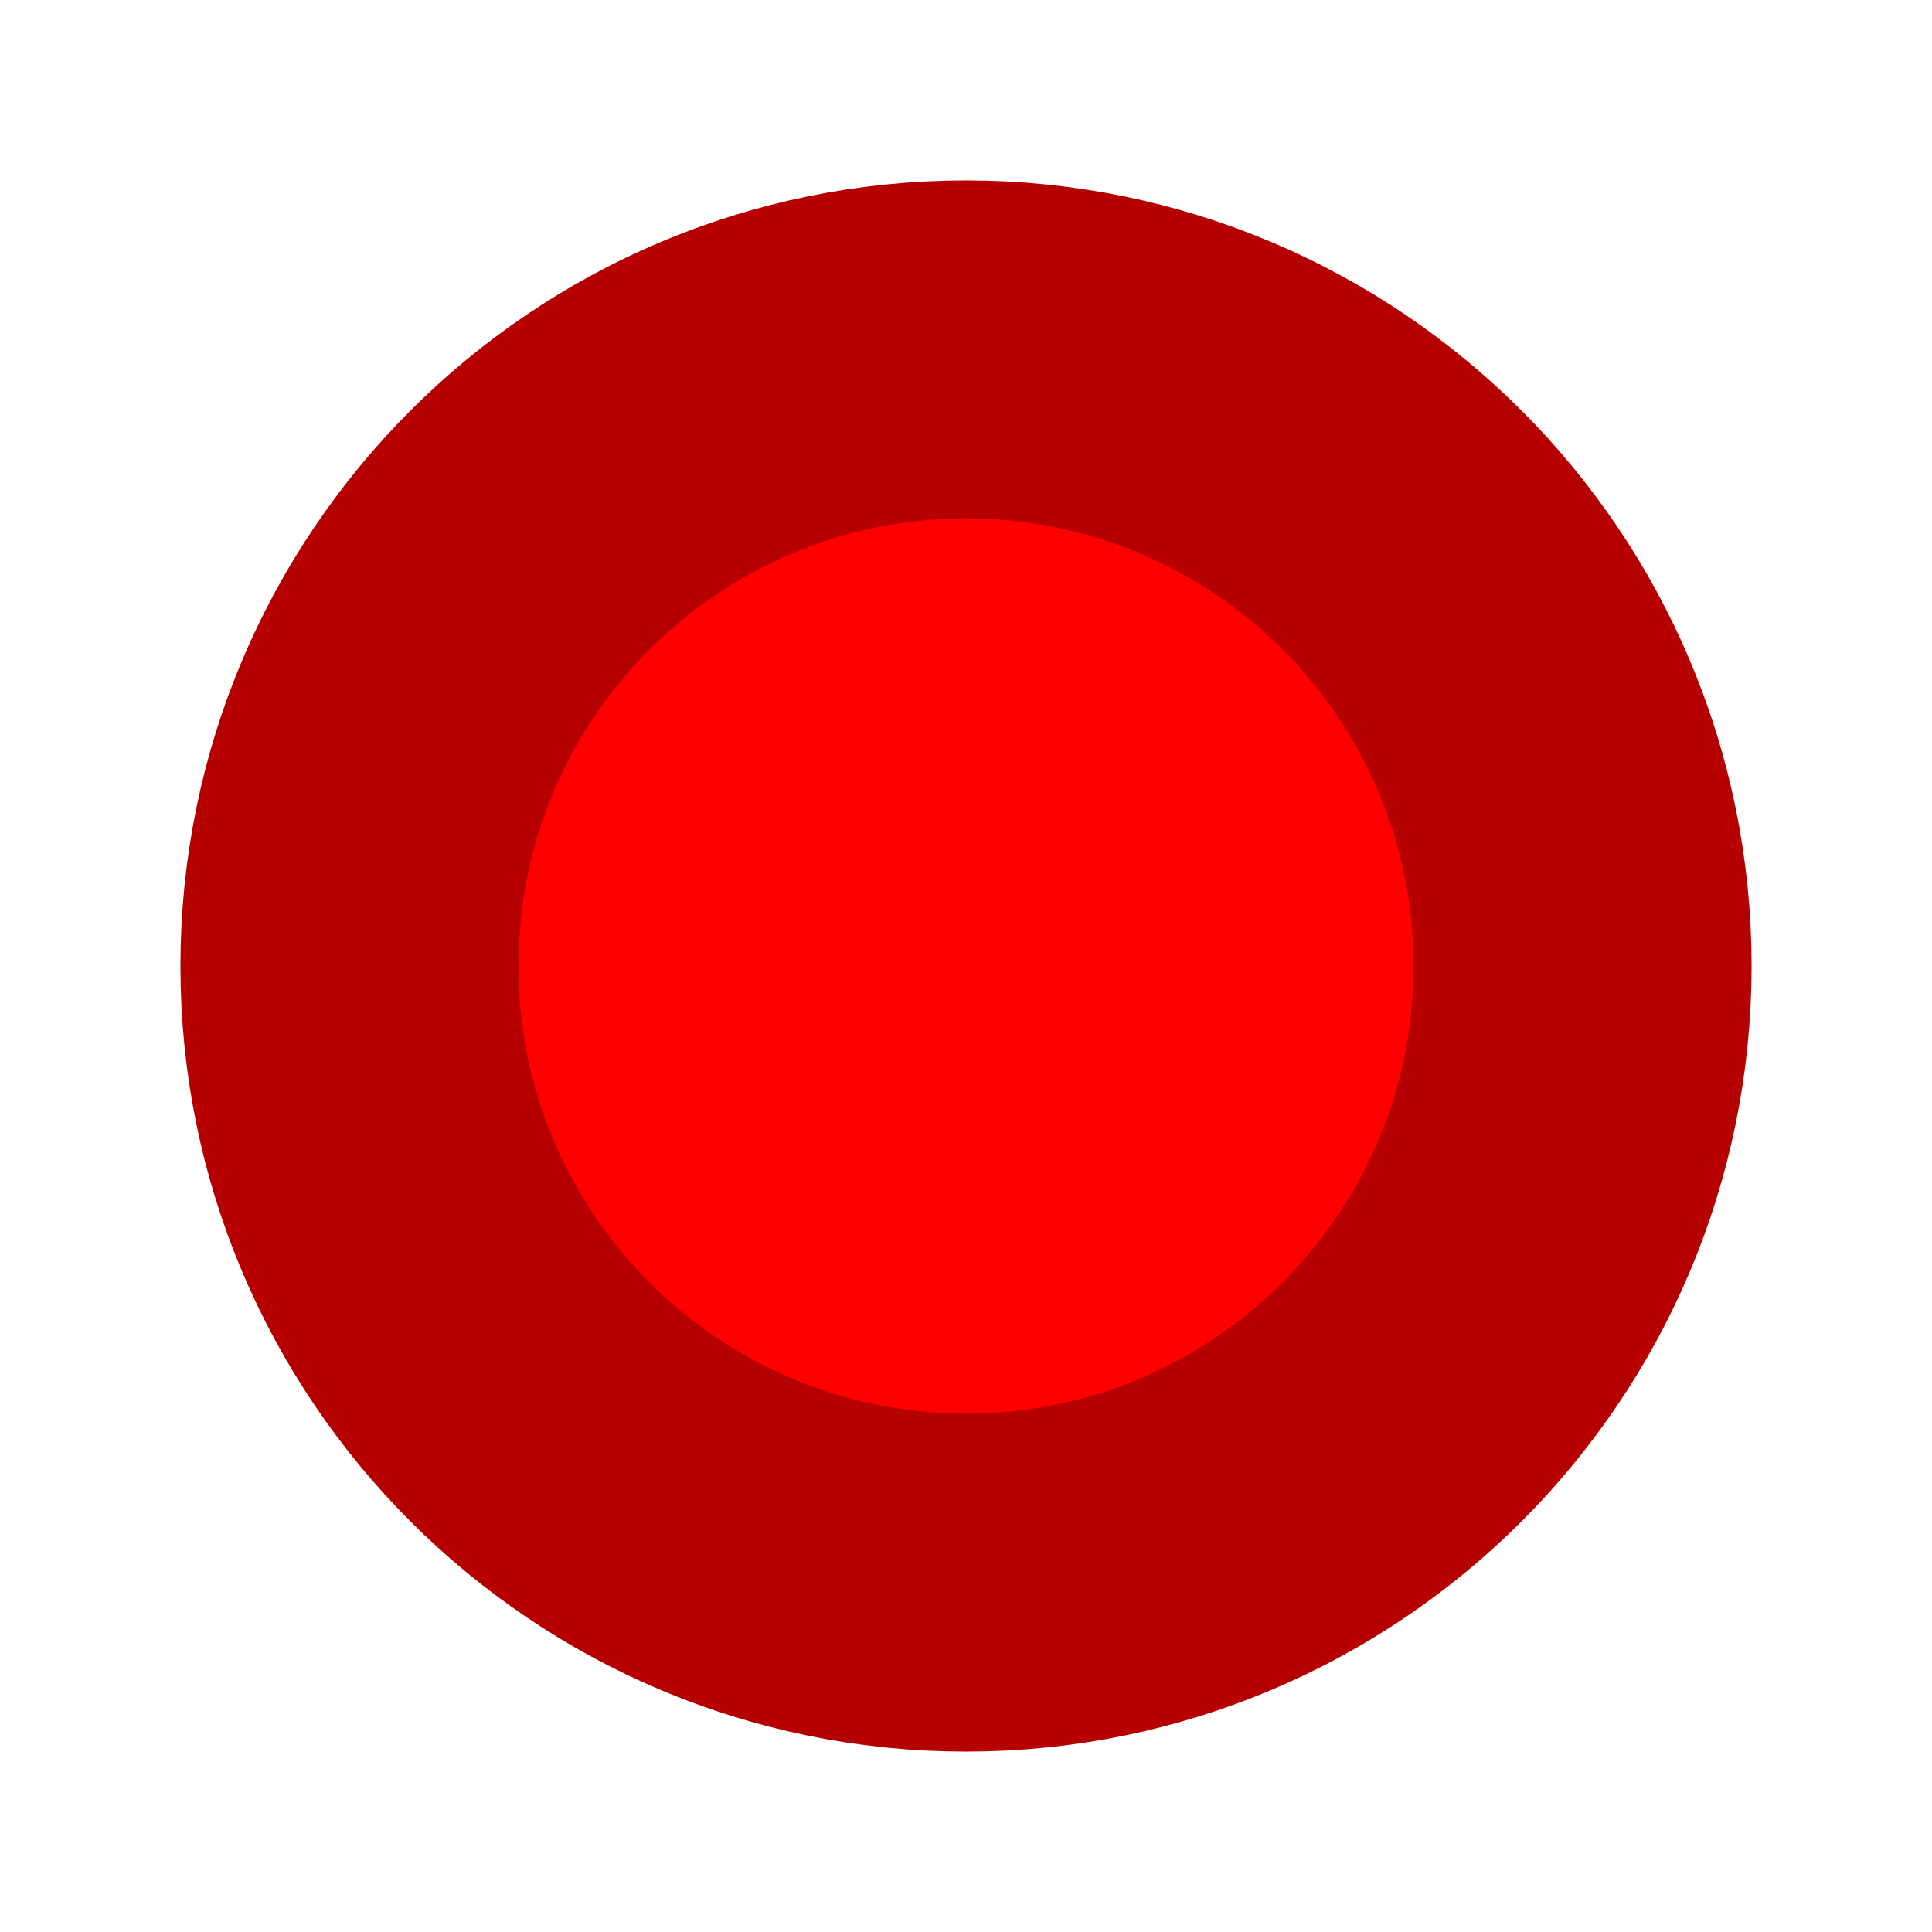<svg version="1.1" xmlns="http://www.w3.org/2000/svg" xmlns:xlink="http://www.w3.org/1999/xlink" width="37.156" height="37.156" viewBox="0,0,37.156,37.156"><g transform="translate(-221.422,-161.422)"><g data-paper-data="{&quot;isPaintingLayer&quot;:true}" fill-rule="nonzero" stroke-linecap="butt" stroke-linejoin="miter" stroke-miterlimit="10" stroke-dasharray="" stroke-dashoffset="0" style="mix-blend-mode: normal"><path d="M221.422,198.578v-37.156h37.156v37.156z" fill="none" stroke="none" stroke-width="0"/><path d="M228.142,180c0,-6.549 5.309,-11.858 11.858,-11.858c6.549,0 11.858,5.309 11.858,11.858c0,6.549 -5.309,11.858 -11.858,11.858c-6.549,0 -11.858,-5.309 -11.858,-11.858z" fill="#ff0000" stroke="#b60000" stroke-width="6.5"/></g></g></svg>